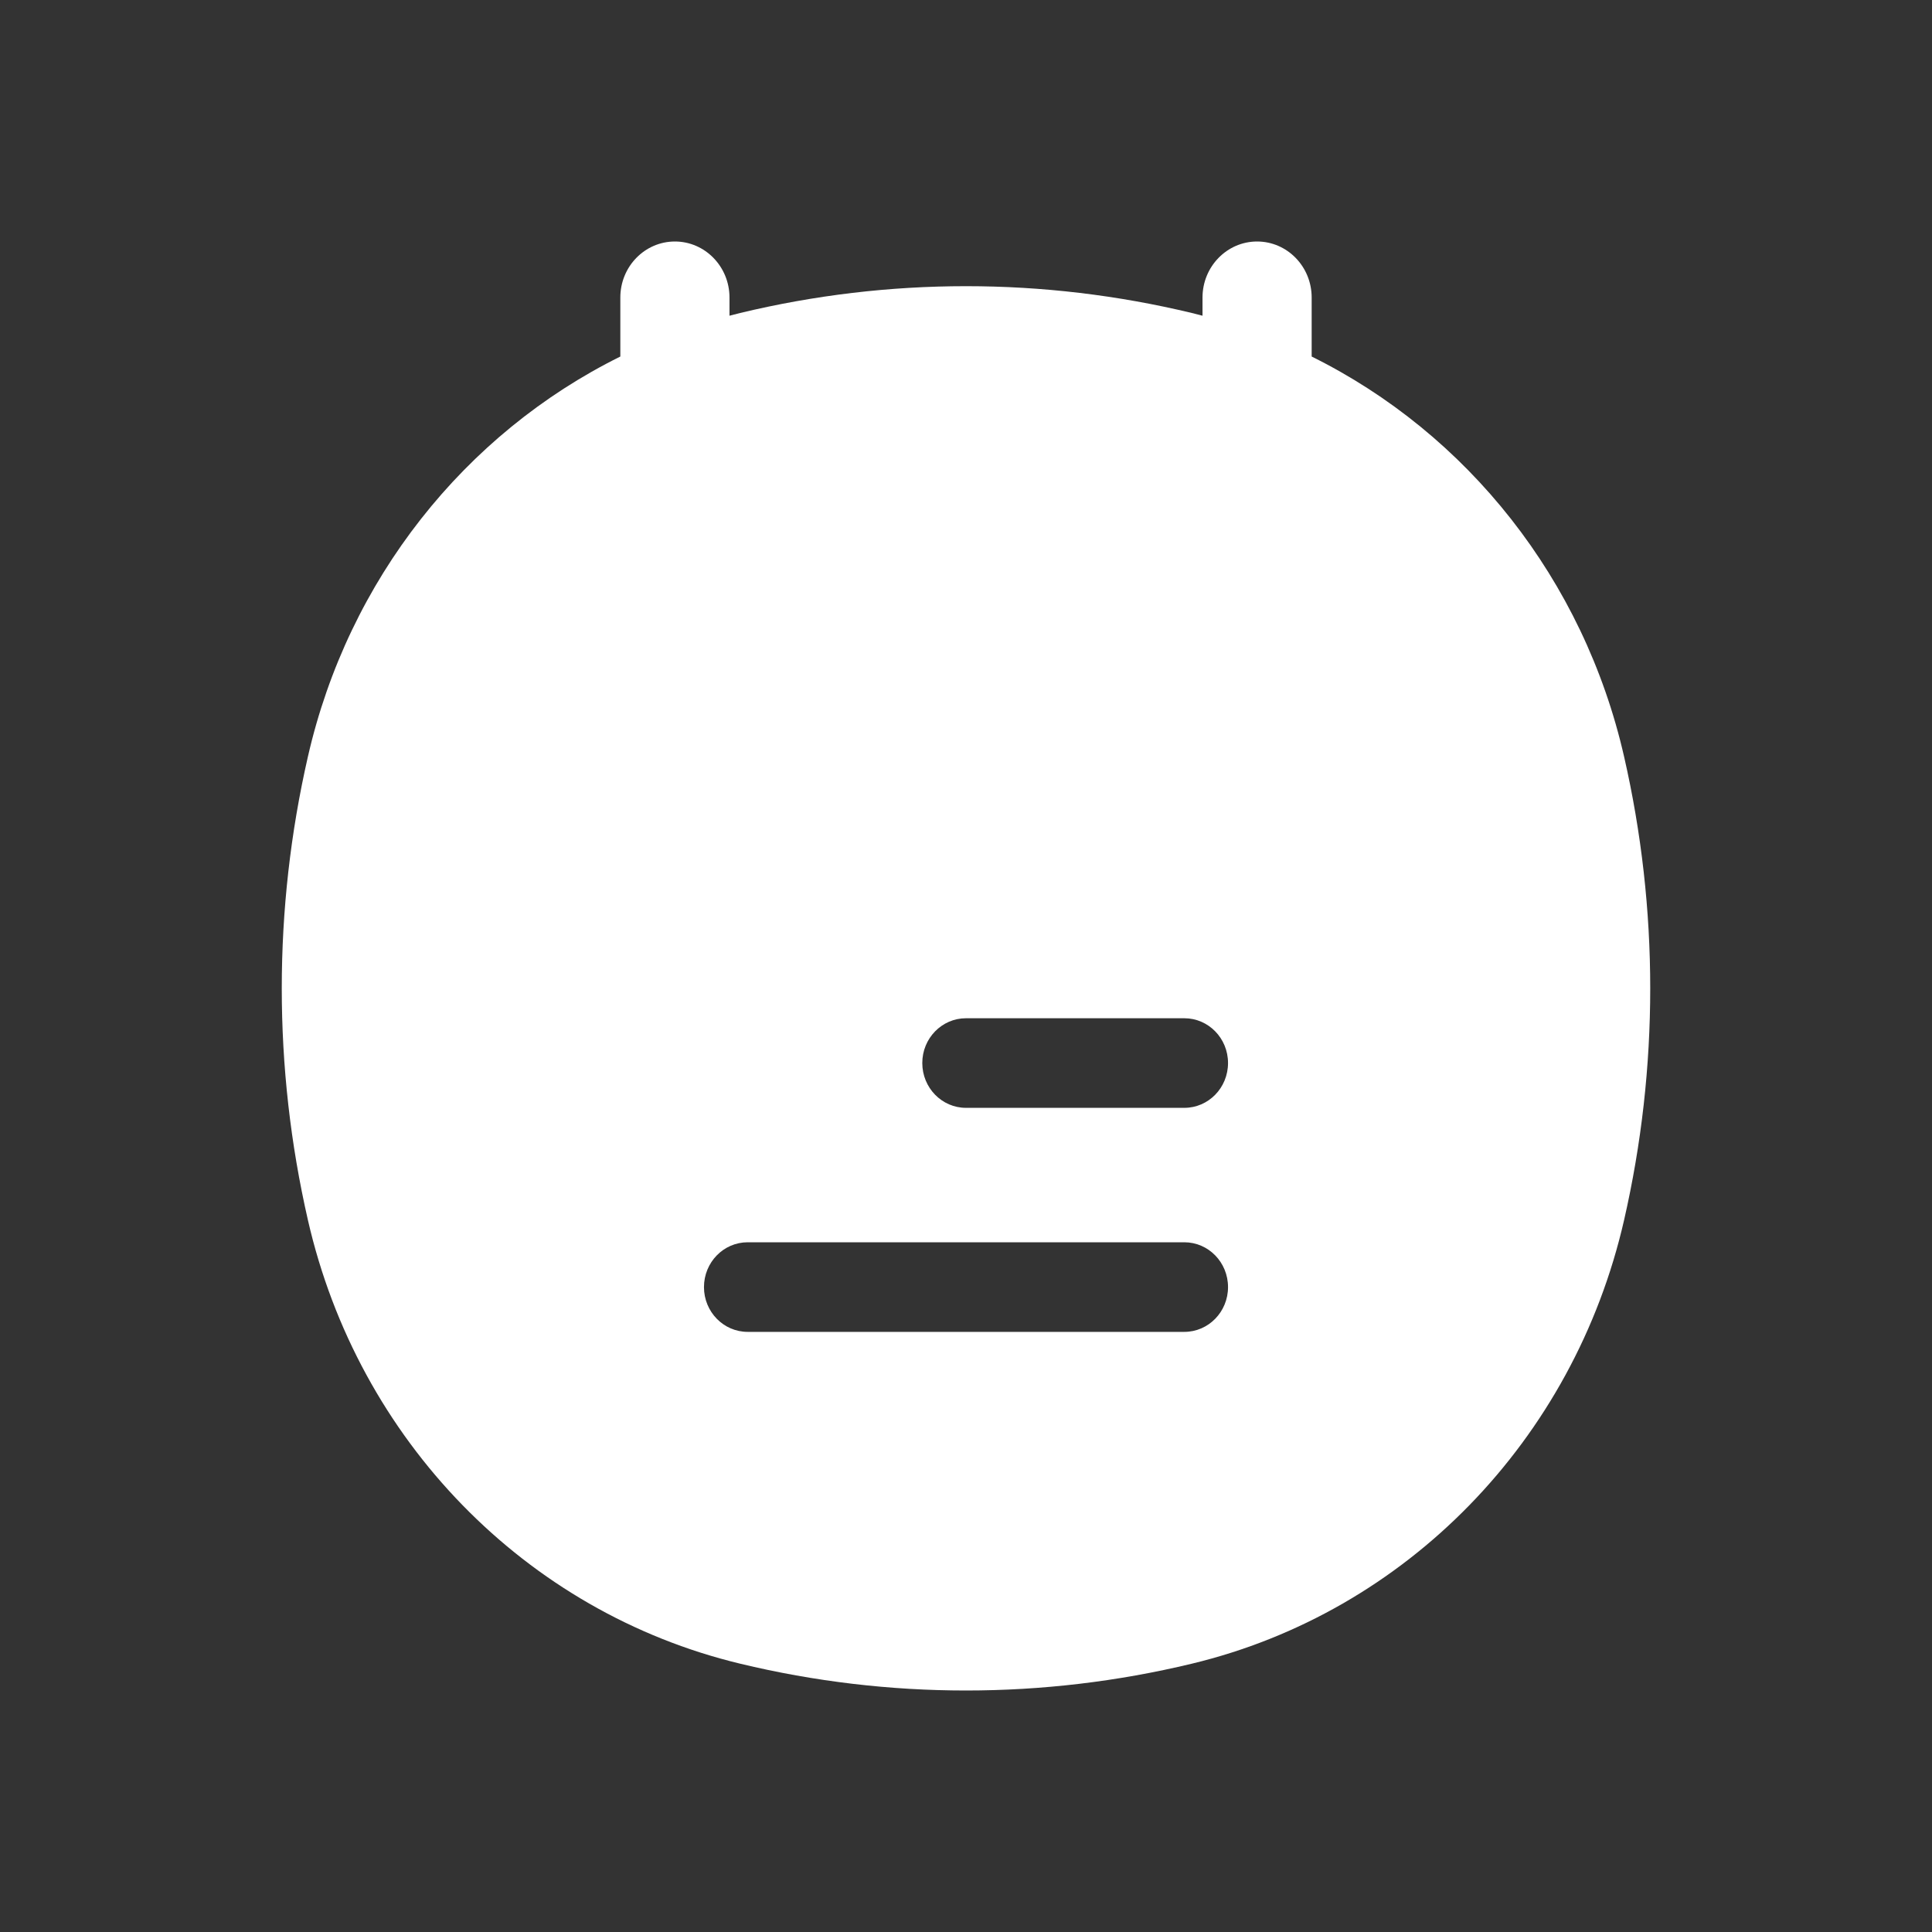 <svg width="24" height="24" viewBox="0 0 24 24" fill="none" xmlns="http://www.w3.org/2000/svg">
<rect x="0" y="0" width="24" height="24" fill="#333333" stroke="none"/>
<path fill-rule="evenodd" clip-rule="evenodd" d="M8.384 3C8.758 3 9.062 3.312 9.062 3.696V3.922C9.106 3.91 9.15 3.899 9.195 3.888C11.04 3.444 12.96 3.444 14.805 3.888C14.85 3.899 14.894 3.91 14.938 3.922V3.696C14.938 3.312 15.242 3 15.616 3C15.991 3 16.294 3.312 16.294 3.696V4.429C18.228 5.387 19.673 7.199 20.175 9.399C20.608 11.292 20.608 13.263 20.175 15.156C19.55 17.89 17.47 20.026 14.805 20.667C12.96 21.111 11.04 21.111 9.195 20.667C6.53 20.026 4.45 17.891 3.825 15.156C3.392 13.263 3.392 11.292 3.825 9.399C4.327 7.199 5.772 5.387 7.706 4.429V3.696C7.706 3.312 8.009 3 8.384 3ZM12 12.649C11.7 12.649 11.457 12.898 11.457 13.205C11.457 13.513 11.7 13.762 12 13.762H14.712C15.012 13.762 15.255 13.513 15.255 13.205C15.255 12.898 15.012 12.649 14.712 12.649H12ZM9.288 15.432C8.988 15.432 8.745 15.681 8.745 15.989C8.745 16.296 8.988 16.545 9.288 16.545H14.712C15.012 16.545 15.255 16.296 15.255 15.989C15.255 15.681 15.012 15.432 14.712 15.432H9.288Z" fill="white"/>
</svg>
